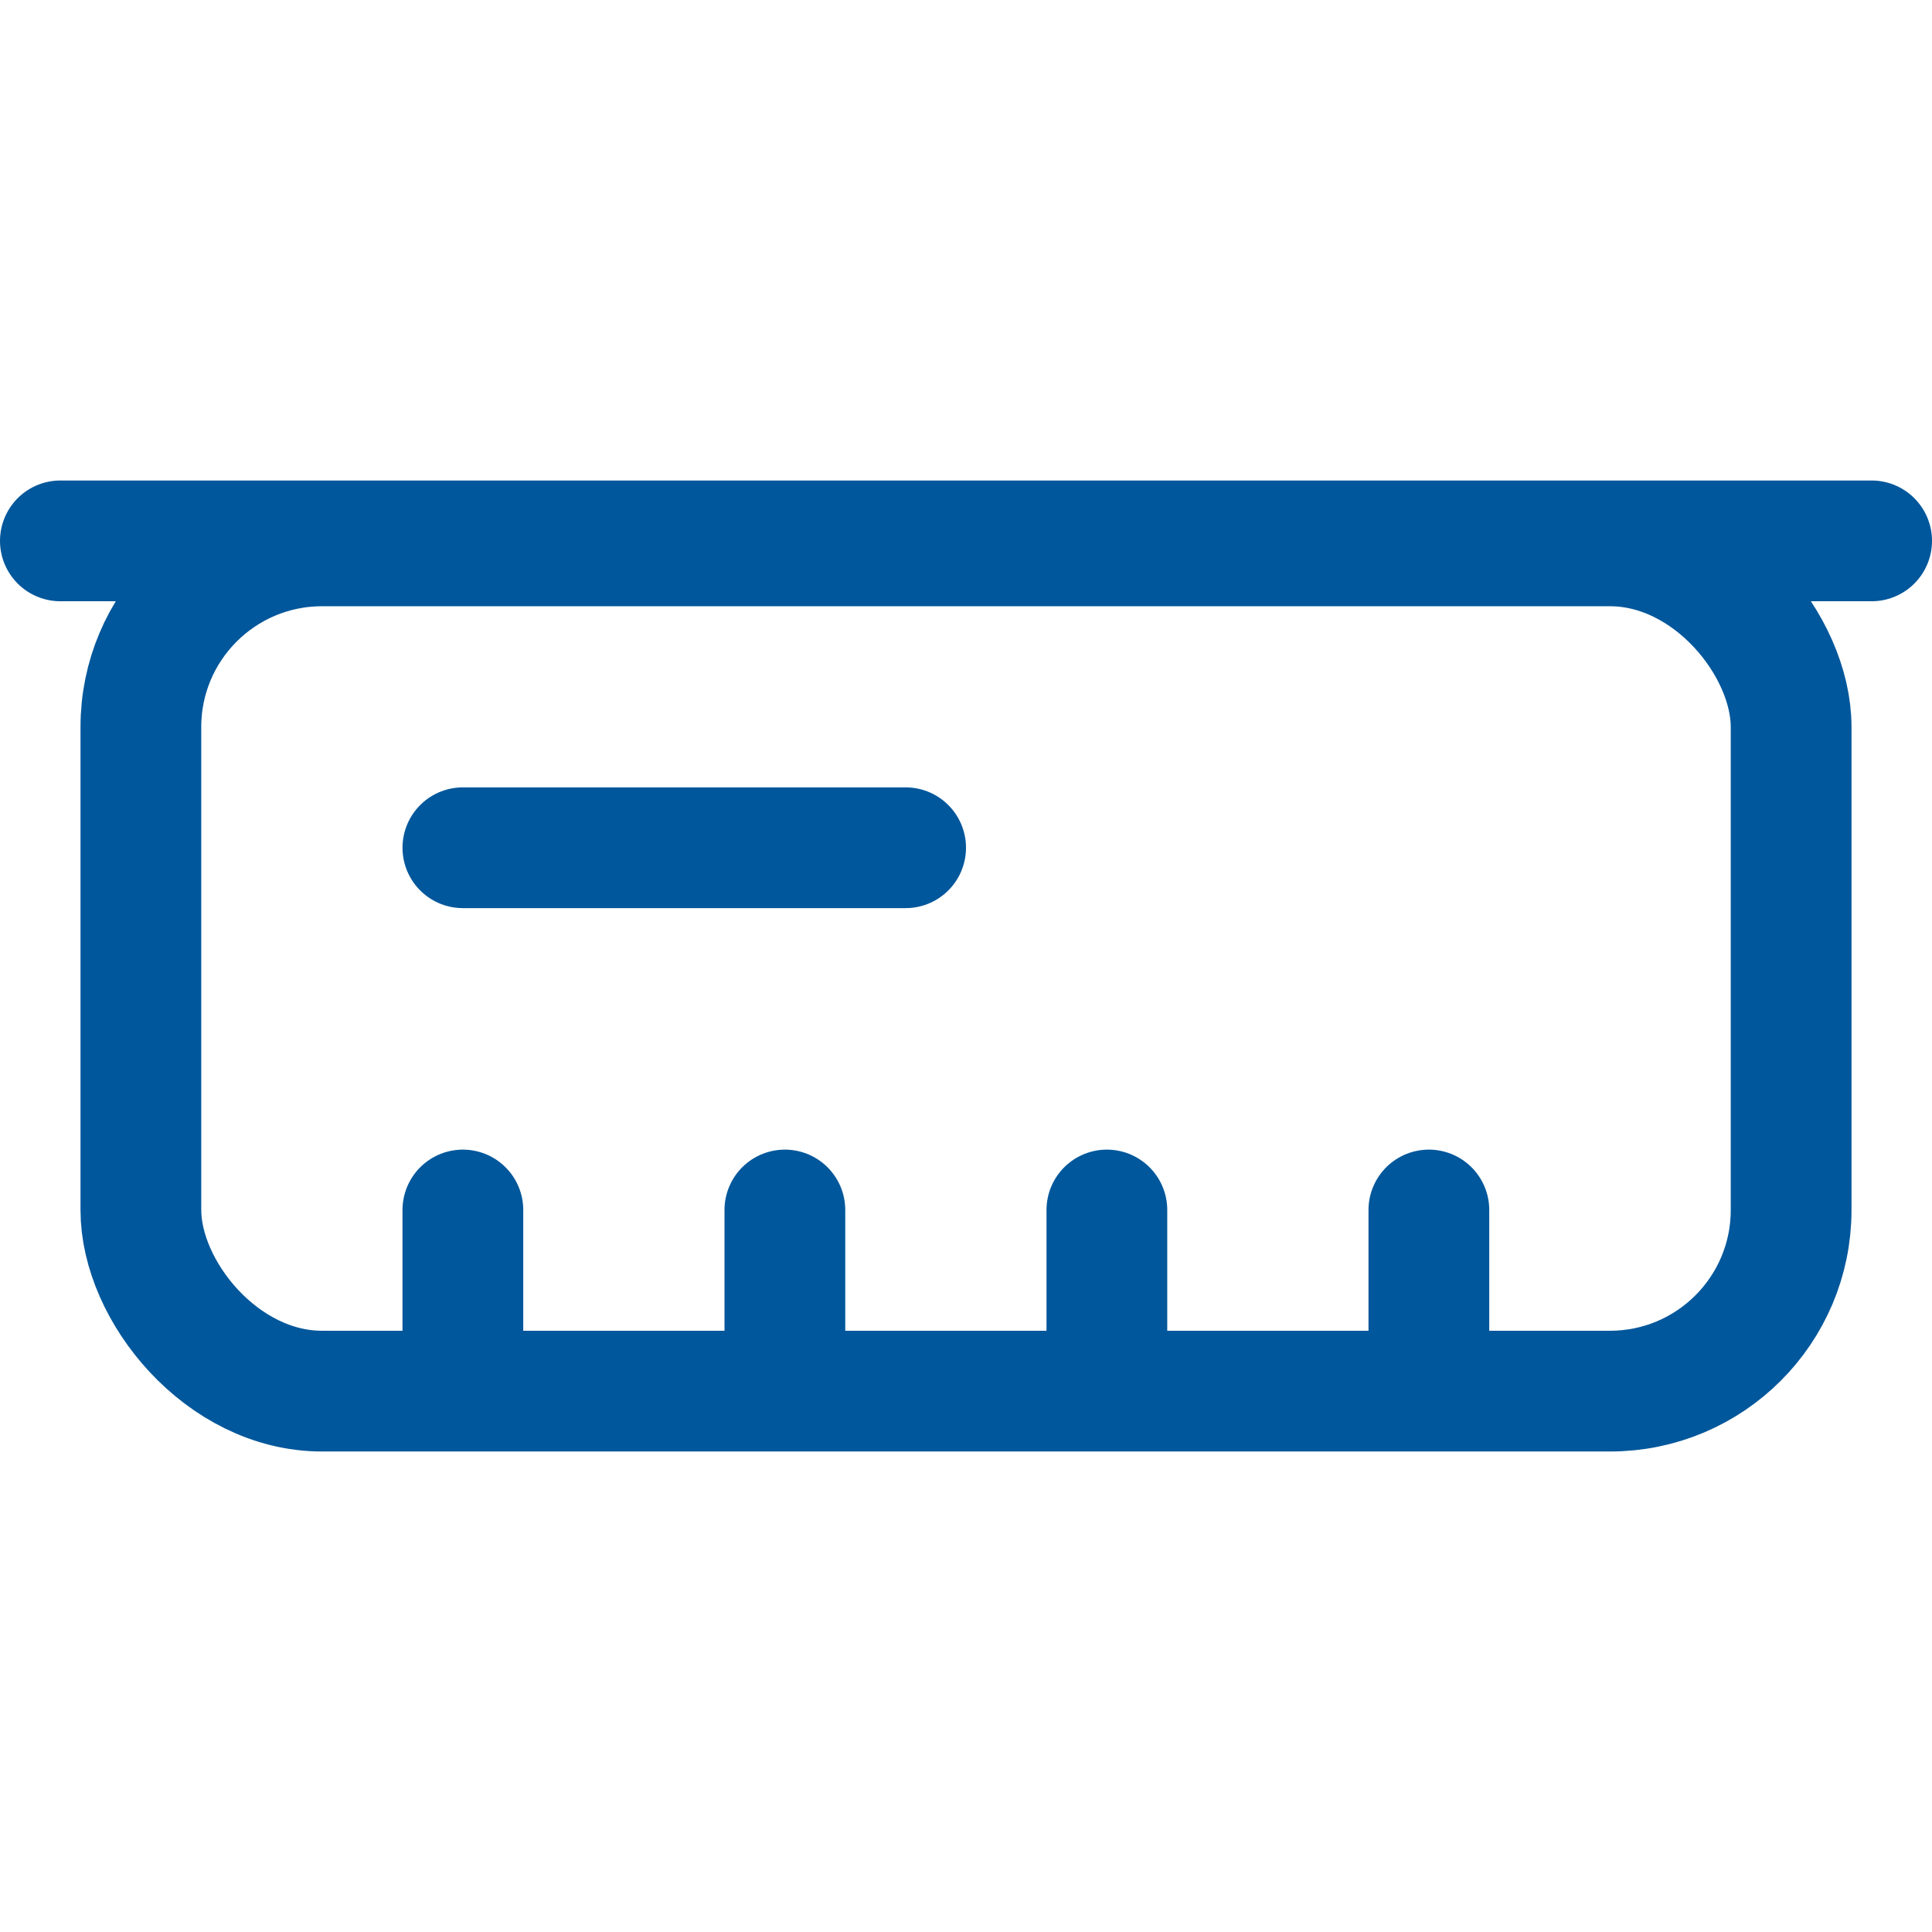 <svg width="24" height="24" viewBox="0 0 24 24" fill="none" xmlns="http://www.w3.org/2000/svg">
<rect x="1.75" y="6.781" width="20.5" height="10.5" rx="2.25" stroke="#01579B" stroke-width="1.5"/>
<line x1="5.75" y1="15.031" x2="5.75" y2="16.531" stroke="#01579B" stroke-width="1.5" stroke-linecap="round"/>
<line x1="9.75" y1="15.031" x2="9.75" y2="16.531" stroke="#01579B" stroke-width="1.5" stroke-linecap="round"/>
<line x1="5.75" y1="10.531" x2="11.25" y2="10.531" stroke="#01579B" stroke-width="1.5" stroke-linecap="round"/>
<line x1="13.75" y1="15.031" x2="13.75" y2="16.531" stroke="#01579B" stroke-width="1.5" stroke-linecap="round"/>
<line x1="17.75" y1="15.031" x2="17.75" y2="16.531" stroke="#01579B" stroke-width="1.5" stroke-linecap="round"/>
<line x1="23.25" y1="6.719" x2="0.75" y2="6.719" stroke="#01579B" stroke-width="1.5" stroke-linecap="round"/>
</svg>
